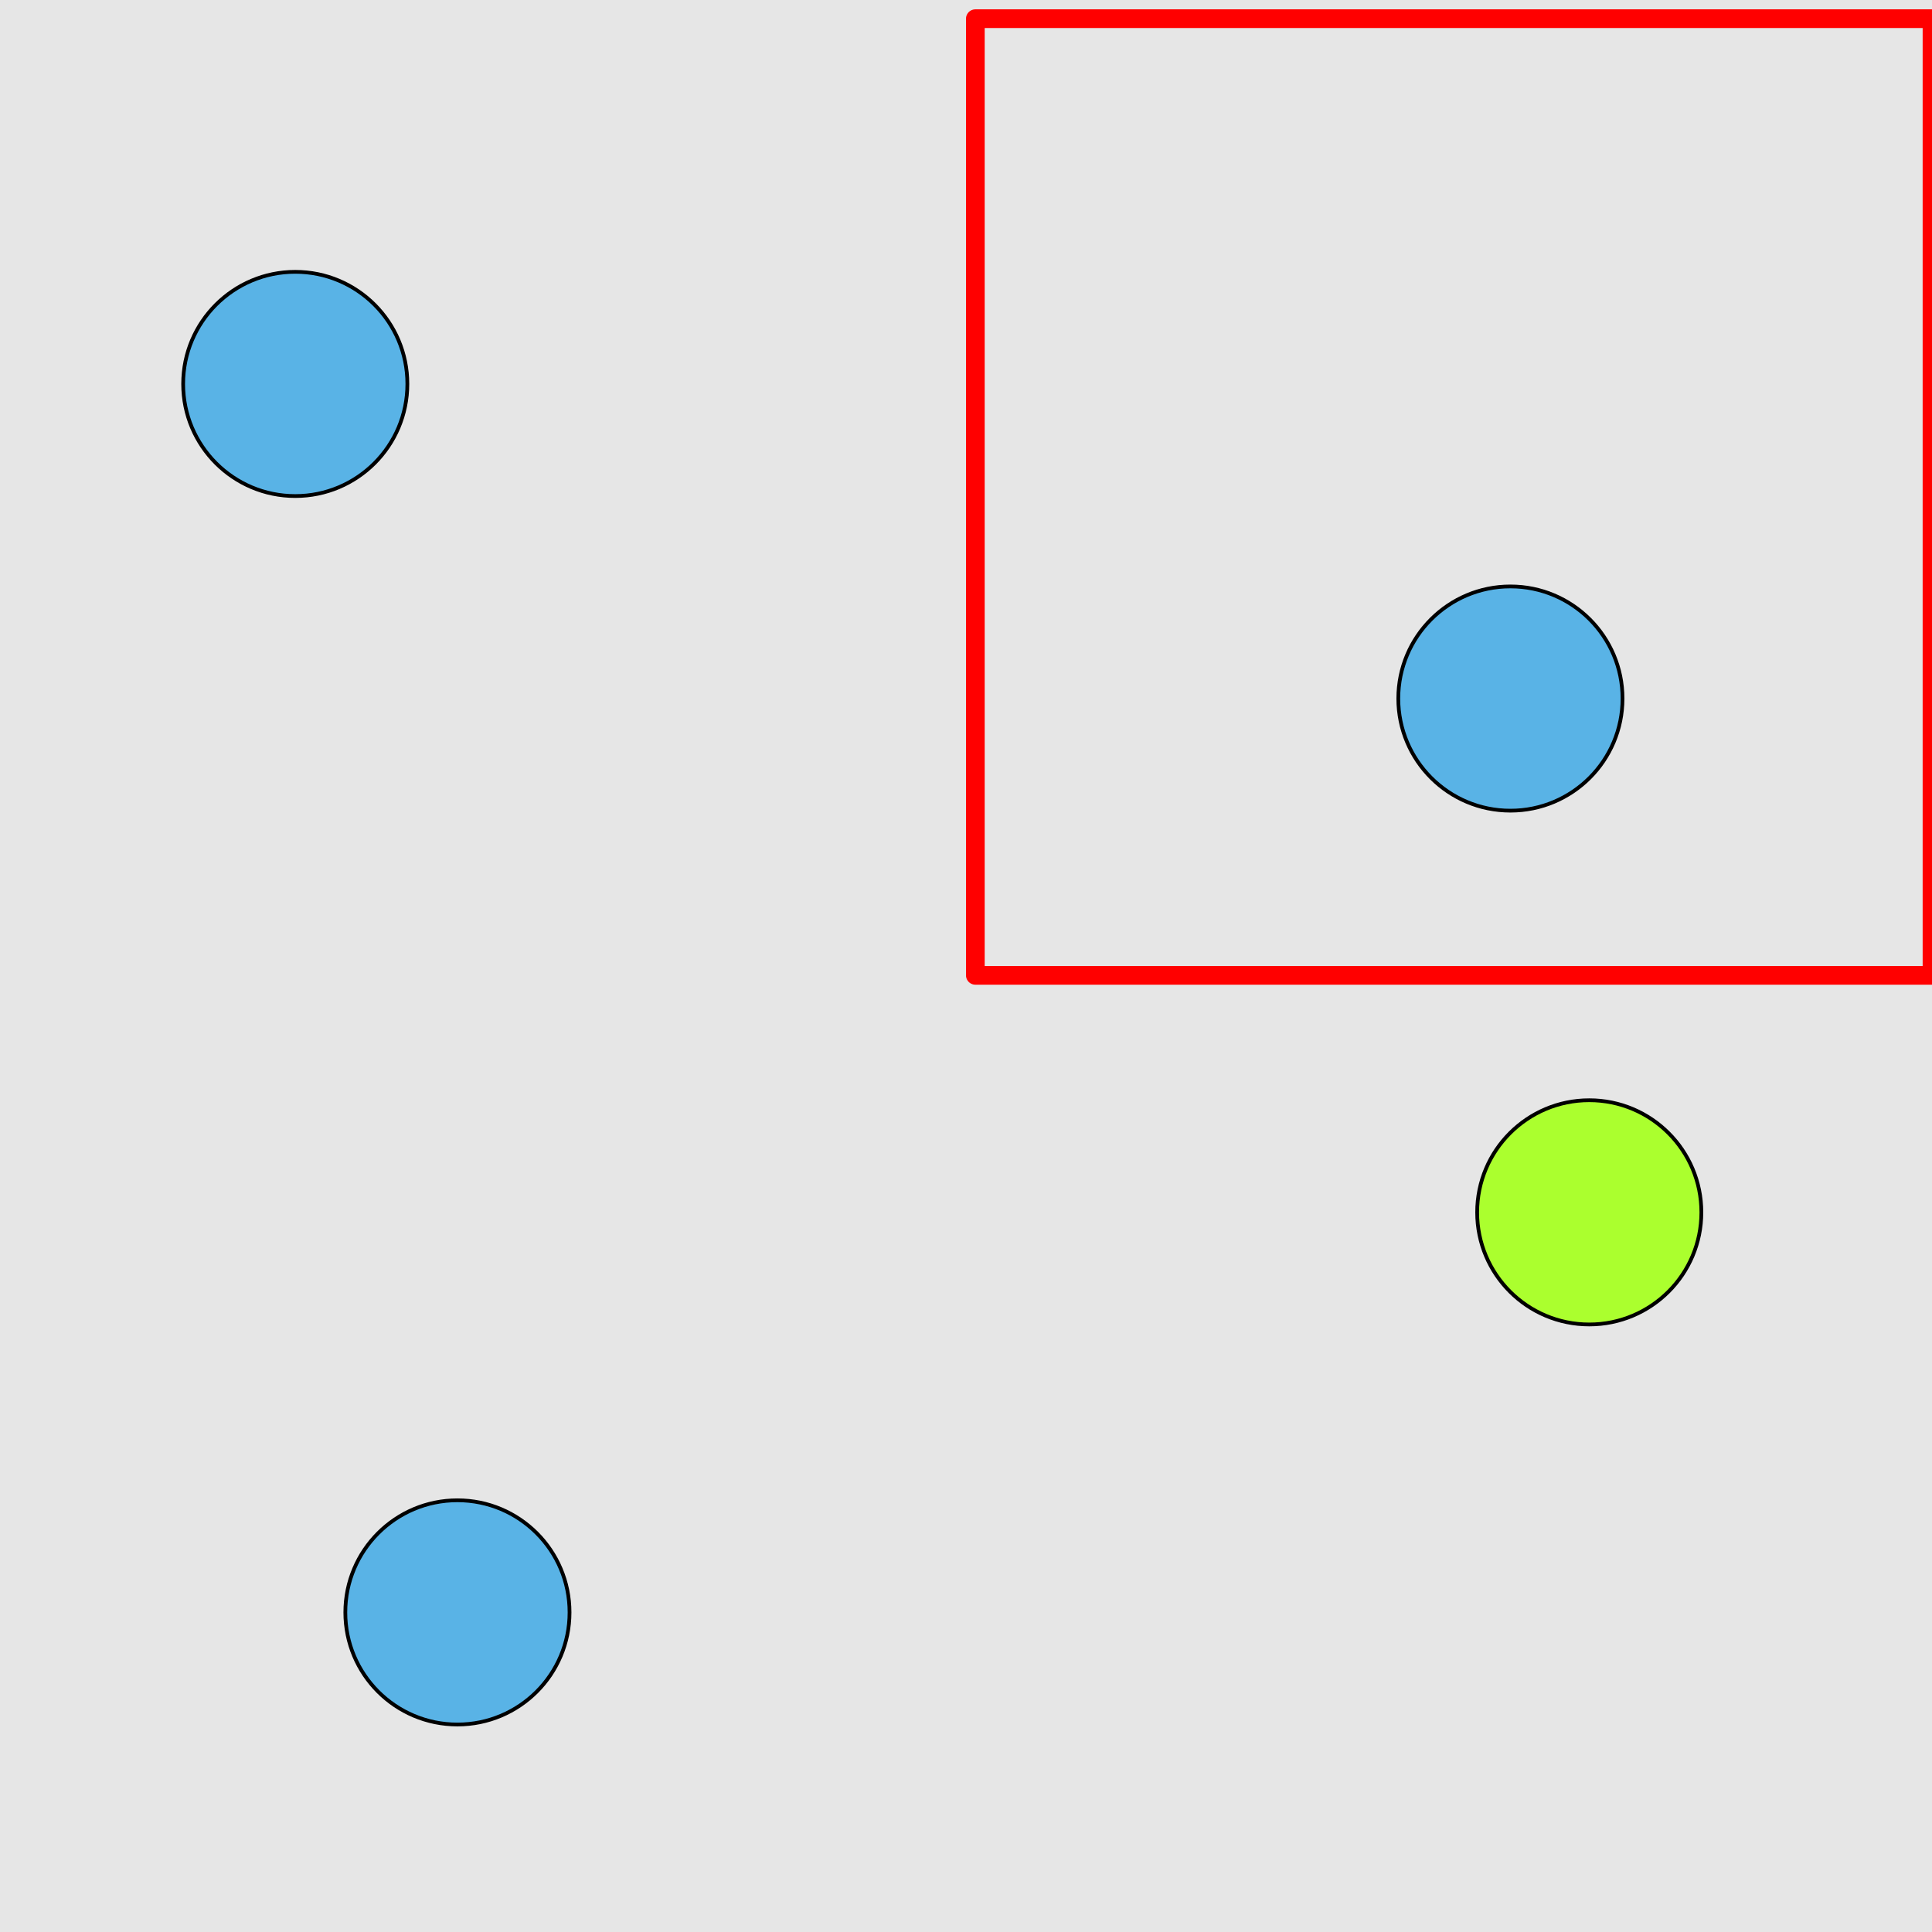 <?xml version="1.0" encoding="UTF-8"?>
<svg xmlns="http://www.w3.org/2000/svg" xmlns:xlink="http://www.w3.org/1999/xlink" width="517pt" height="517pt" viewBox="0 0 517 517" version="1.1">
<g id="surface606">
<rect x="0" y="0" width="517" height="517" style="fill:rgb(90%,90%,90%);fill-opacity:1;stroke:none;"/>
<path style="fill:none;stroke-width:5;stroke-linecap:butt;stroke-linejoin:round;stroke:rgb(100%,0%,0%);stroke-opacity:1;stroke-miterlimit:10;" d="M 261 5 L 517 5 L 517 261 L 261 261 Z M 261 5 "/>
<path style="fill-rule:nonzero;fill:rgb(35%,70%,90%);fill-opacity:1;stroke-width:1;stroke-linecap:butt;stroke-linejoin:round;stroke:rgb(0%,0%,0%);stroke-opacity:1;stroke-miterlimit:10;" d="M 434.184 186.93 C 434.184 203.496 420.75 216.93 404.184 216.93 C 387.613 216.93 374.184 203.496 374.184 186.93 C 374.184 170.359 387.613 156.93 404.184 156.93 C 420.75 156.93 434.184 170.359 434.184 186.93 "/>
<path style="fill-rule:nonzero;fill:rgb(67%,100%,18%);fill-opacity:1;stroke-width:1;stroke-linecap:butt;stroke-linejoin:round;stroke:rgb(0%,0%,0%);stroke-opacity:1;stroke-miterlimit:10;" d="M 455.285 324.422 C 455.285 340.992 441.852 354.422 425.285 354.422 C 408.715 354.422 395.285 340.992 395.285 324.422 C 395.285 307.855 408.715 294.422 425.285 294.422 C 441.852 294.422 455.285 307.855 455.285 324.422 "/>
<path style="fill-rule:nonzero;fill:rgb(35%,70%,90%);fill-opacity:1;stroke-width:1;stroke-linecap:butt;stroke-linejoin:round;stroke:rgb(0%,0%,0%);stroke-opacity:1;stroke-miterlimit:10;" d="M 109.012 102.742 C 109.012 119.309 95.582 132.742 79.012 132.742 C 62.445 132.742 49.012 119.309 49.012 102.742 C 49.012 86.172 62.445 72.742 79.012 72.742 C 95.582 72.742 109.012 86.172 109.012 102.742 "/>
<path style="fill-rule:nonzero;fill:rgb(35%,70%,90%);fill-opacity:1;stroke-width:1;stroke-linecap:butt;stroke-linejoin:round;stroke:rgb(0%,0%,0%);stroke-opacity:1;stroke-miterlimit:10;" d="M 152.41 431.477 C 152.41 448.047 138.977 461.477 122.41 461.477 C 105.84 461.477 92.41 448.047 92.41 431.477 C 92.41 414.91 105.84 401.477 122.41 401.477 C 138.977 401.477 152.41 414.91 152.41 431.477 "/>
</g>
</svg>
